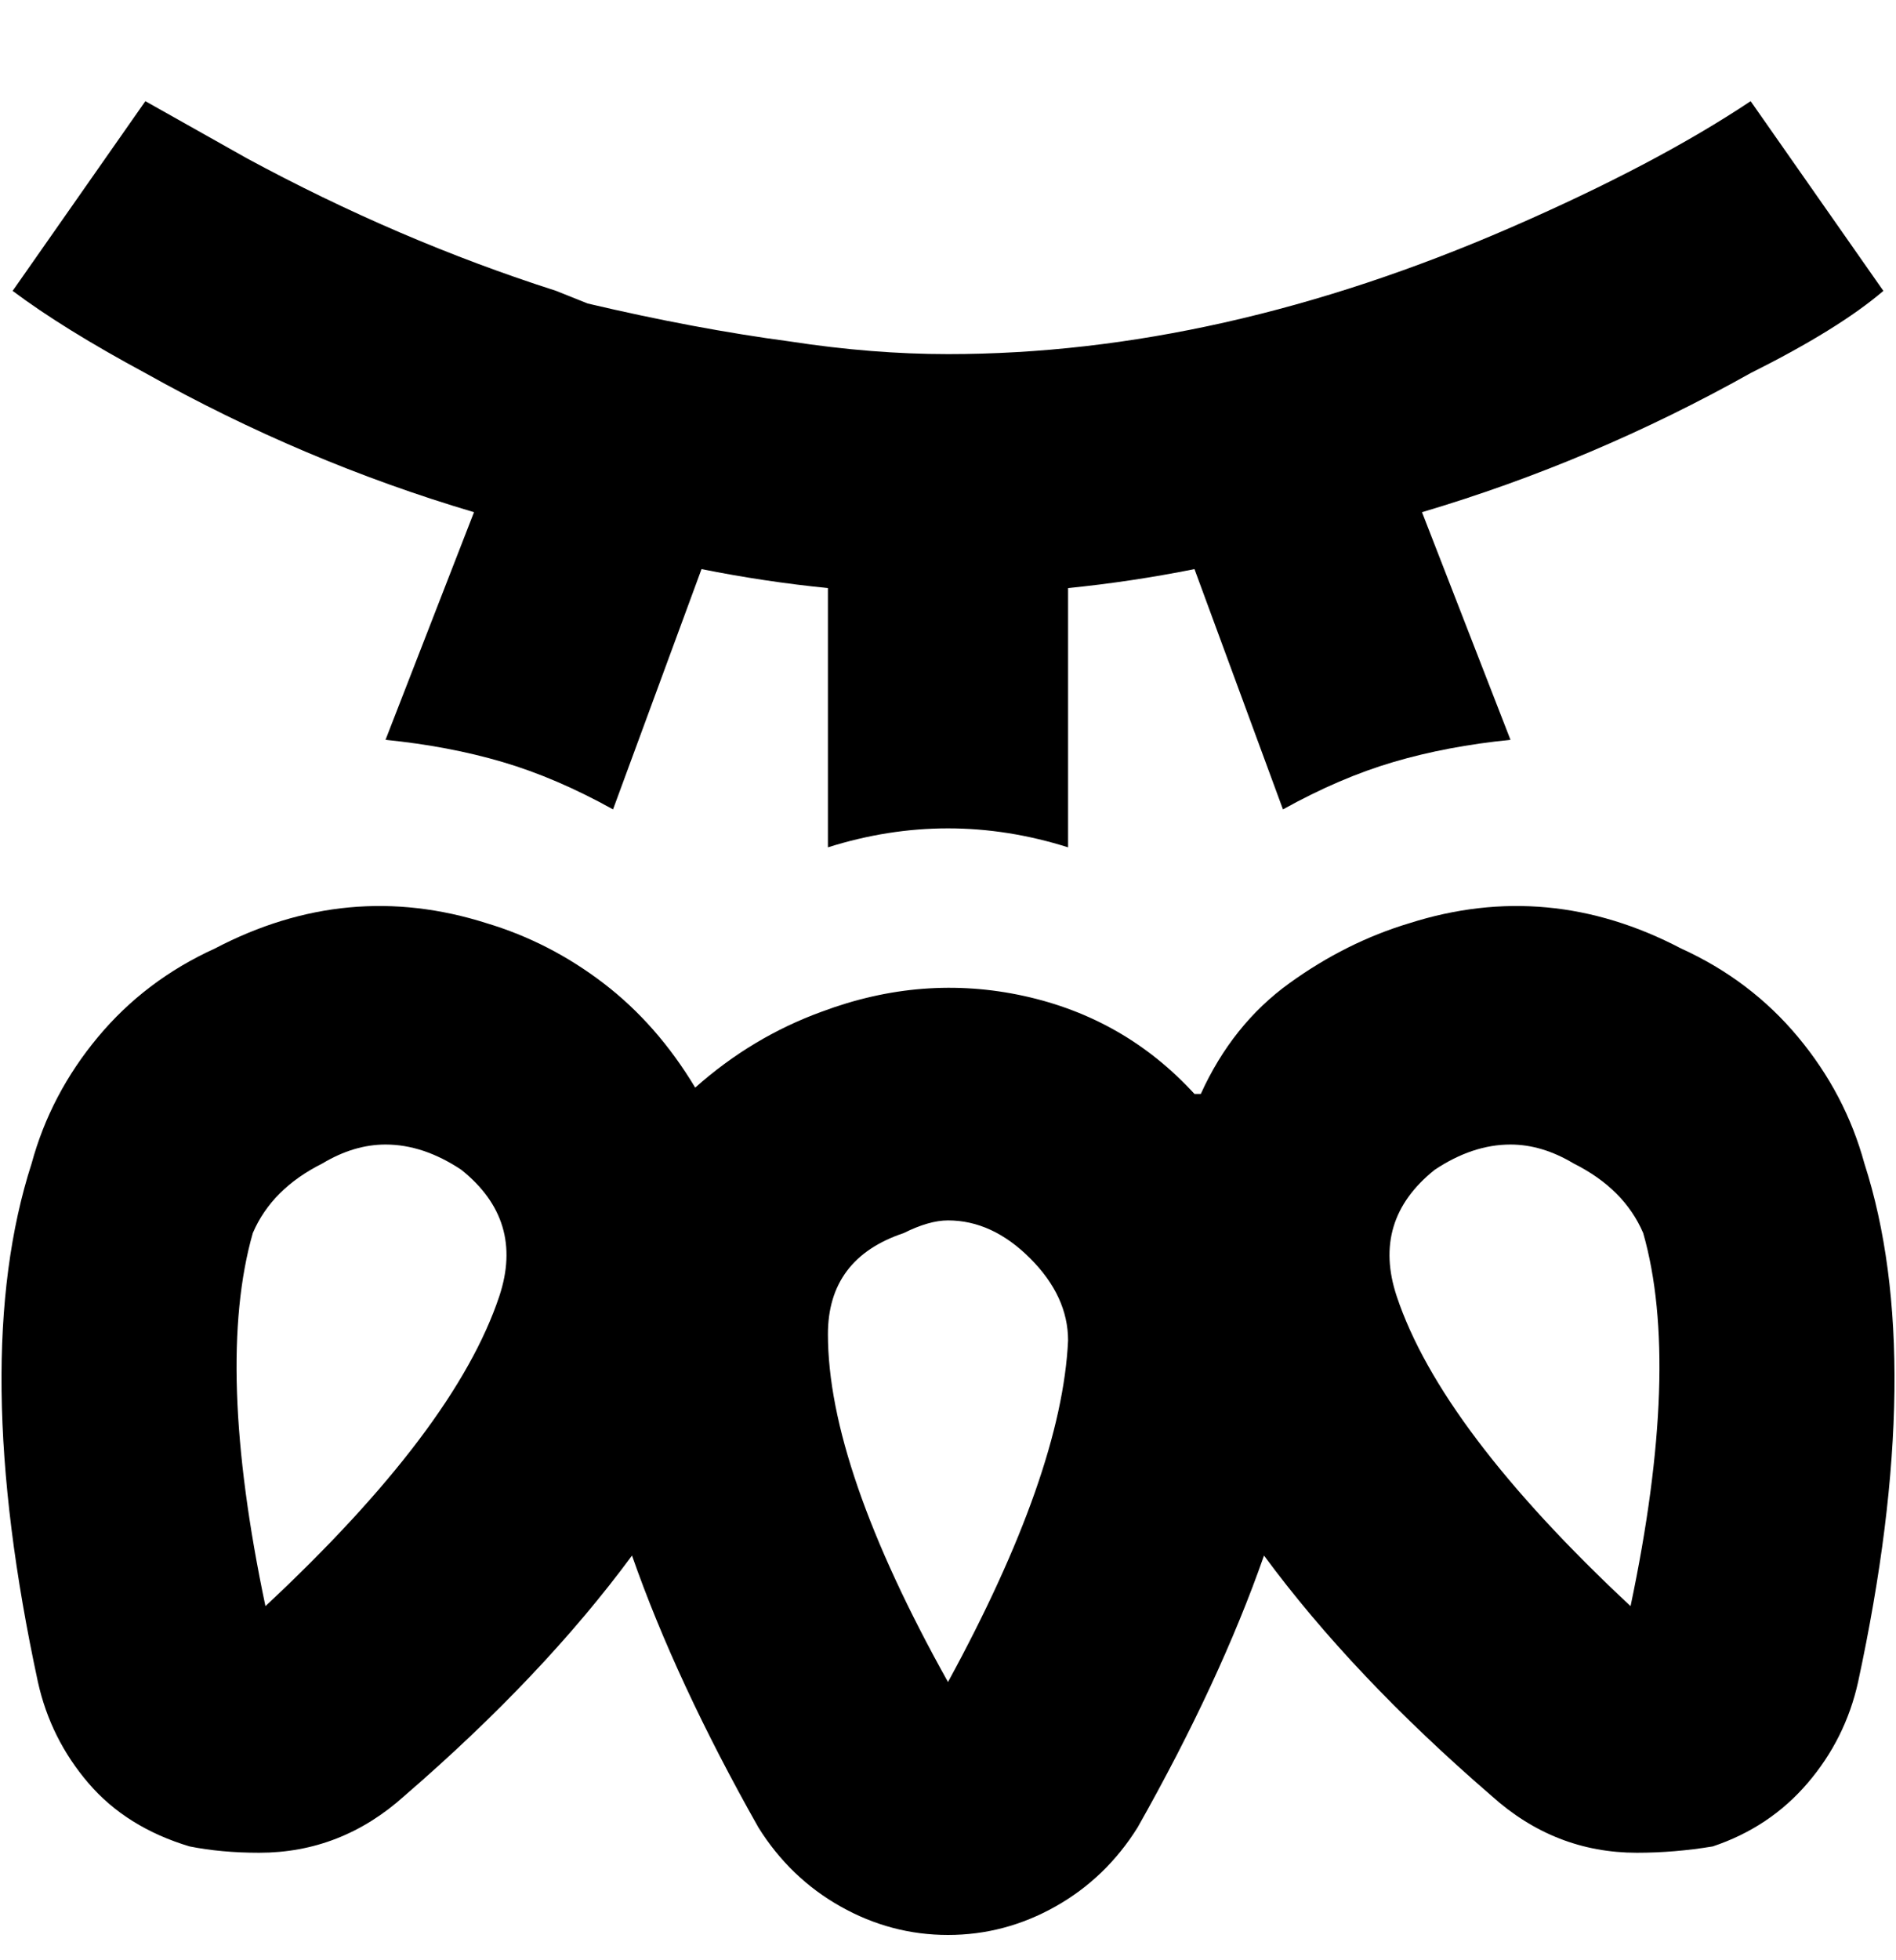 <svg viewBox="0 0 300 310" xmlns="http://www.w3.org/2000/svg"><path d="M295 184q-3-11-10.5-20T266 150q-21-11-43-4-10 3-19 9.5T190 173h-1q-11-12-27-15.5t-32 2.5q-11 4-20 12-6-10-14.5-16.5T77 146q-22-7-43 4-11 5-18.5 14T5 184q-10 31 1 82 2 9 8 16t16 10q5 1 11 1 13 0 23-9 22-19 36-38 7 20 20 43 5 8 13 12.5t17 4.5q9 0 17-4.5t13-12.5q13-23 20-43 14 19 36 38 10 9 23 9 6 0 12-1 9-3 15-10t8-16q11-51 1-82zM79 205q-7 21-37 49-8-38-2-59 3-7 11-11 5-3 10-3 3 0 6 1t6 3q10 8 6 20zm71 61q-19-34-19-55 0-12 12-16 4-2 7-2 7 0 13 6t6 13q-1 21-19 54zm108-12q-30-28-37-49-4-12 6-20 3-2 6-3t6-1q5 0 10 3 8 4 11 11 6 21-2 59zM75 81q-27-8-52-22-13-7-21-13l21-30 16 9q24 13 49 21l5 2q17 4 32 6 13 2 25 2 43 0 89-20 23-10 38-20l21 30q-7 6-21 13-25 14-52 22l14 36q-10 1-18.5 3.5T203 128l-14-38q-10 2-20 3v41q-19-6-38 0V93q-10-1-20-3l-14 38q-9-5-17.5-7.5T61 117l14-36z"/></svg>